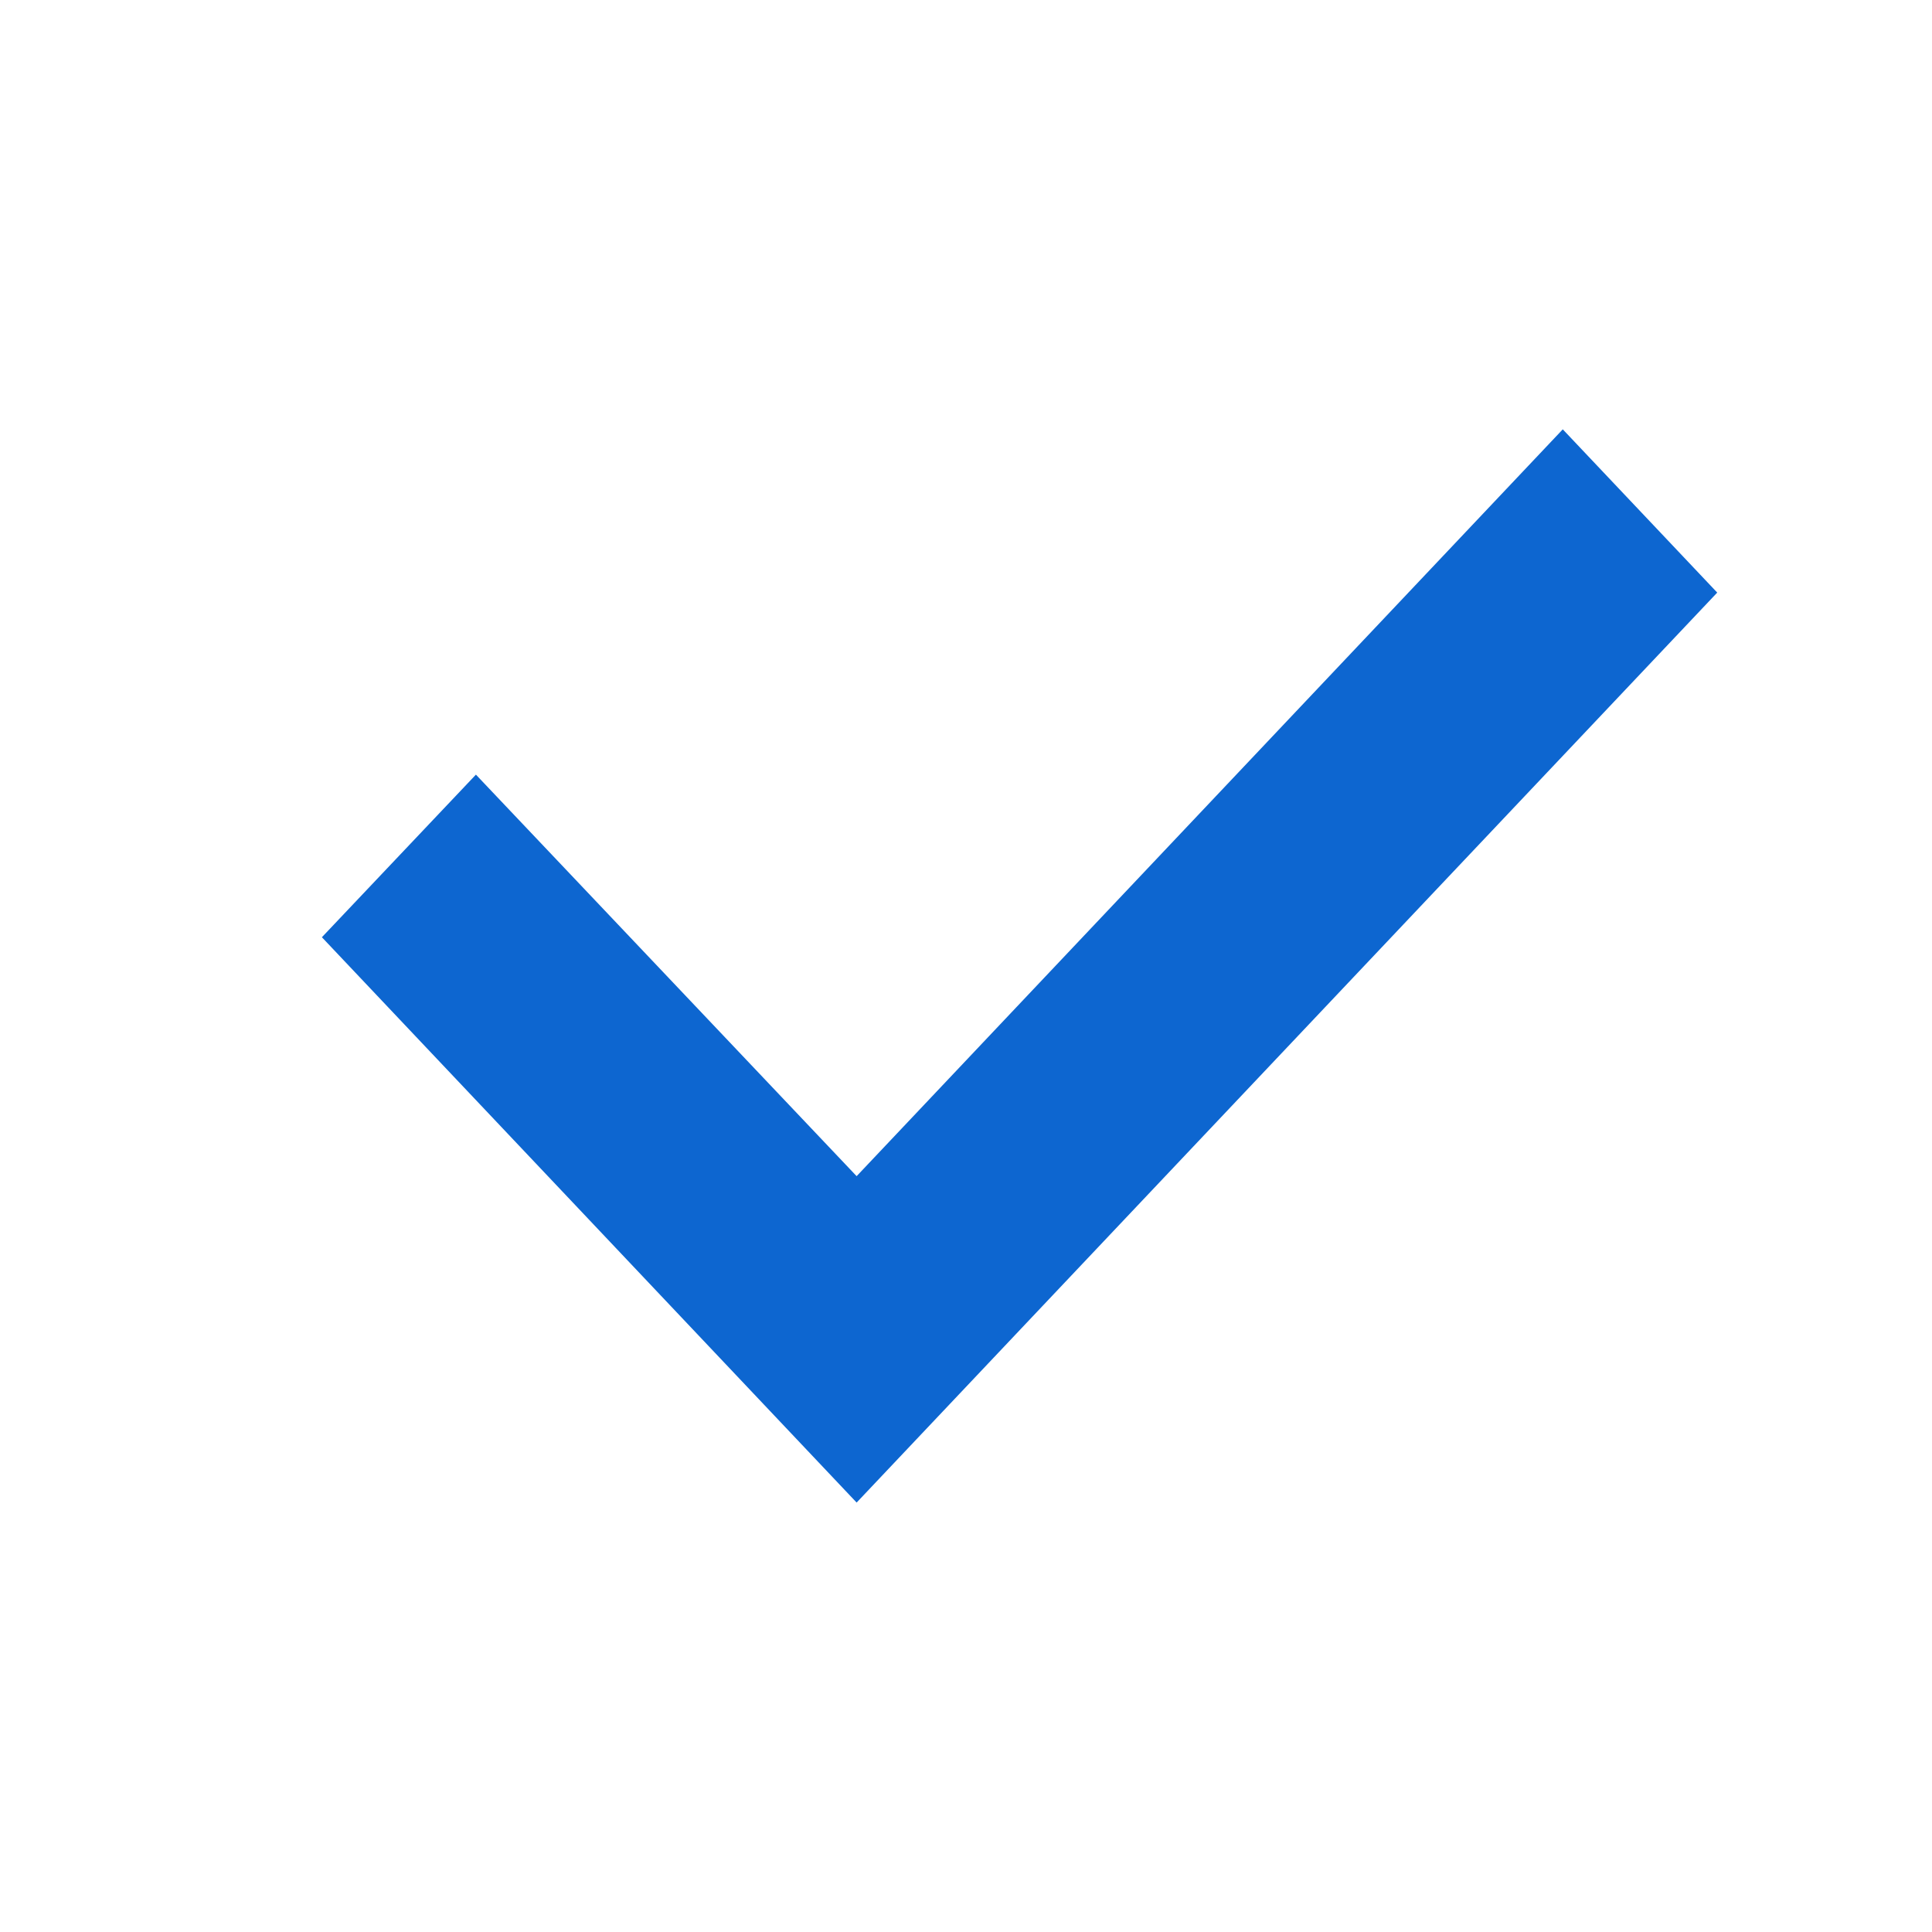 <svg xmlns="http://www.w3.org/2000/svg" width="18" height="18" viewBox="0 0 18 18"><defs><style>.a{fill:none;}.b{fill:#0d66d0;}</style></defs><rect class="a" width="18" height="18"/><path class="b" d="M613.616,830.889l-6.579,6.958-3.547-3.741-1.435,1.515,4.982,5.267,8.018-8.478Z" transform="translate(-599.056 -826.889)"/></svg>
